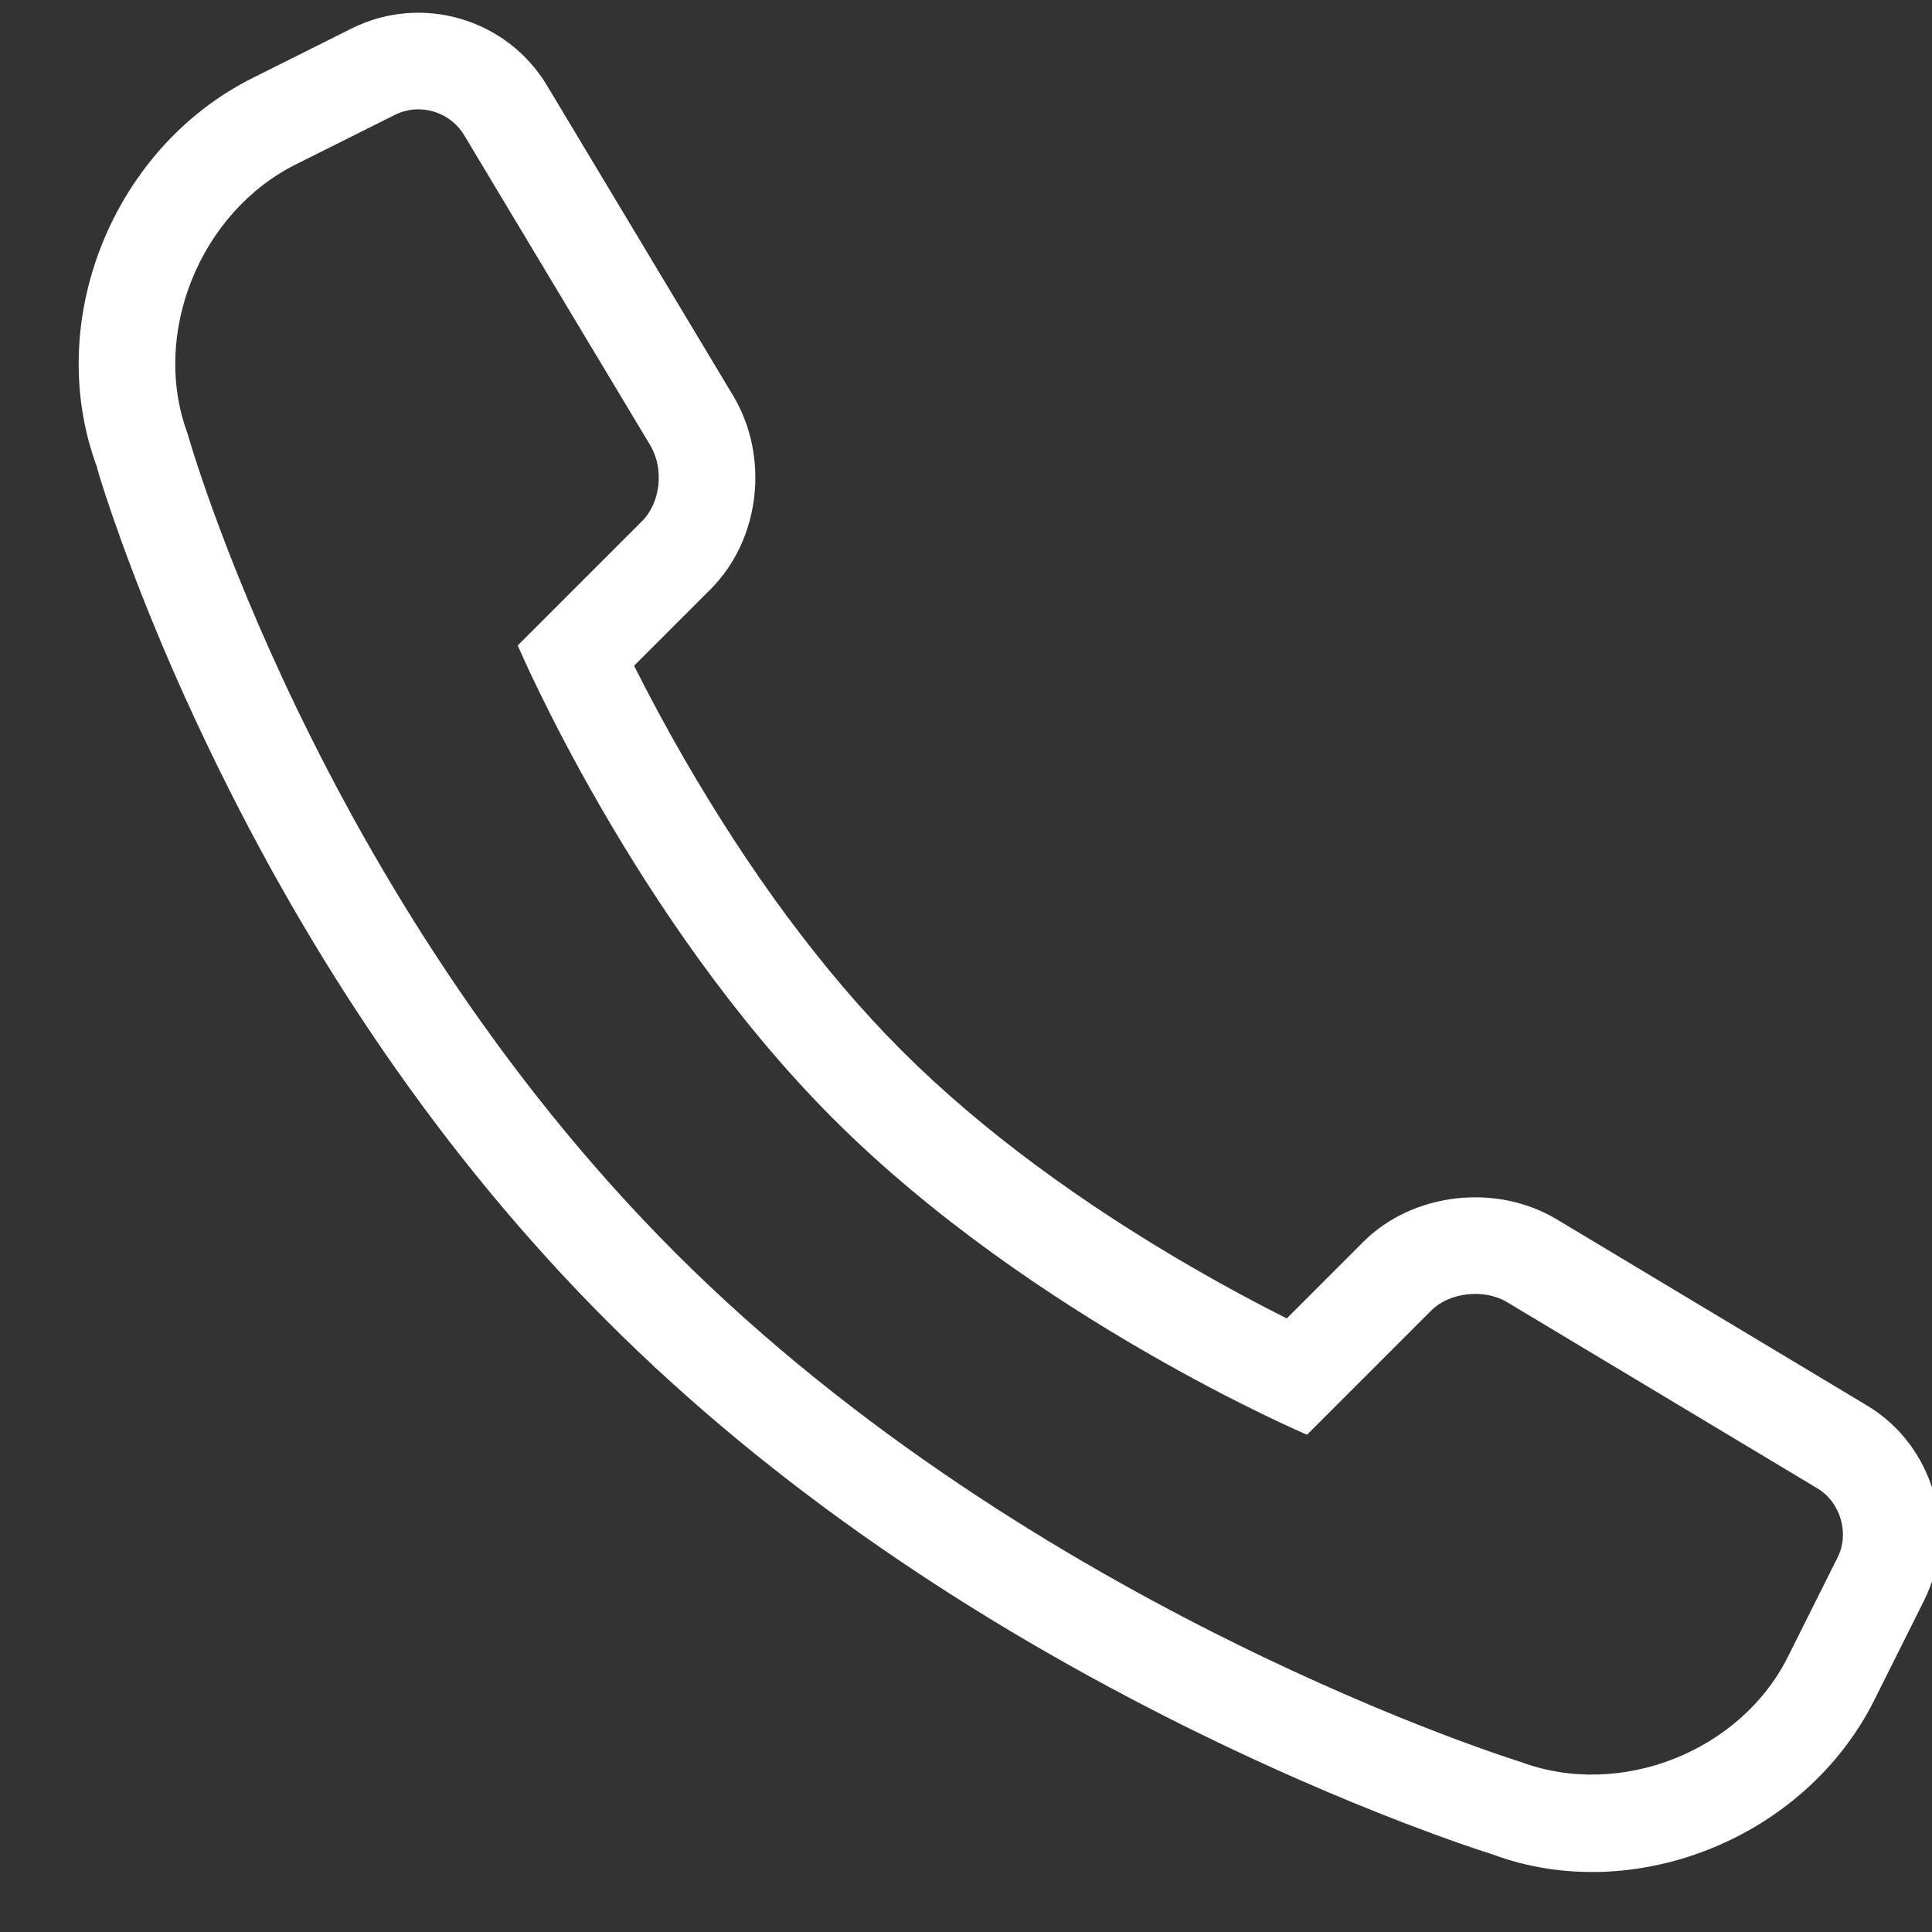 <?xml version="1.0" encoding="UTF-8"?>
<svg width="20px" height="20px" viewBox="0 0 20 20" version="1.1" xmlns="http://www.w3.org/2000/svg" xmlns:xlink="http://www.w3.org/1999/xlink">
    <rect x="0" y="0" width="20" height="20" fill="#333333" stroke="none"/>
    <!-- Generator: Sketch 46.2 (44496) - http://www.bohemiancoding.com/sketch -->
    <title>call</title>
    <desc>Created with Sketch.</desc>
    <defs></defs>
    <g id="icons" stroke="none" stroke-width="1" fill="none" fill-rule="evenodd">
        <g id="Artboard" transform="translate(-66, -152)" fill-rule="nonzero" fill="#FFFFFF">
            <path d="M69.692,160.955 C69.692,160.684 69.469,160.409 69.197,160.341 L65.564,159.433 C65.291,159.365 65.001,159.516 64.909,159.791 L64.546,160.88 C64.197,161.927 64.72,163.18 65.722,163.641 C65.722,163.641 70.034,166.068 75.295,166.068 C80.555,166.068 85.206,163.607 85.206,163.607 C86.21,163.148 86.739,161.919 86.392,160.88 L86.029,159.791 C85.941,159.525 85.646,159.365 85.374,159.433 L81.741,160.341 C81.468,160.41 81.247,160.695 81.247,160.955 L81.247,162.776 C81.247,162.776 78.386,163.931 75.469,163.931 C72.553,163.931 69.692,162.776 69.692,162.776 L69.692,160.955 Z M71.745,162.388 C73.017,162.728 74.291,162.931 75.469,162.931 C76.647,162.931 77.921,162.728 79.193,162.388 C79.57,162.287 79.924,162.18 80.247,162.073 L80.247,160.955 C80.247,160.228 80.788,159.549 81.499,159.371 L85.132,158.463 C85.91,158.268 86.724,158.713 86.978,159.475 L87.341,160.564 C87.85,162.09 87.088,163.846 85.674,164.491 C85.509,164.578 85.214,164.722 84.804,164.905 C84.129,165.205 83.37,165.505 82.543,165.785 C80.172,166.586 77.717,167.068 75.295,167.068 C72.87,167.068 70.474,166.591 68.206,165.798 C67.413,165.521 66.692,165.224 66.054,164.926 C65.666,164.744 65.387,164.6 65.303,164.549 C63.84,163.875 63.087,162.096 63.597,160.564 L63.96,159.475 C64.218,158.704 65.027,158.268 65.807,158.463 L69.44,159.371 C70.151,159.549 70.692,160.219 70.692,160.955 L70.692,162.073 C71.015,162.18 71.368,162.287 71.745,162.388 Z" id="call" transform="translate(75.468, 162.742) rotate(45) translate(-75.468, -162.742) "></path>
        </g>
    </g>
</svg>
